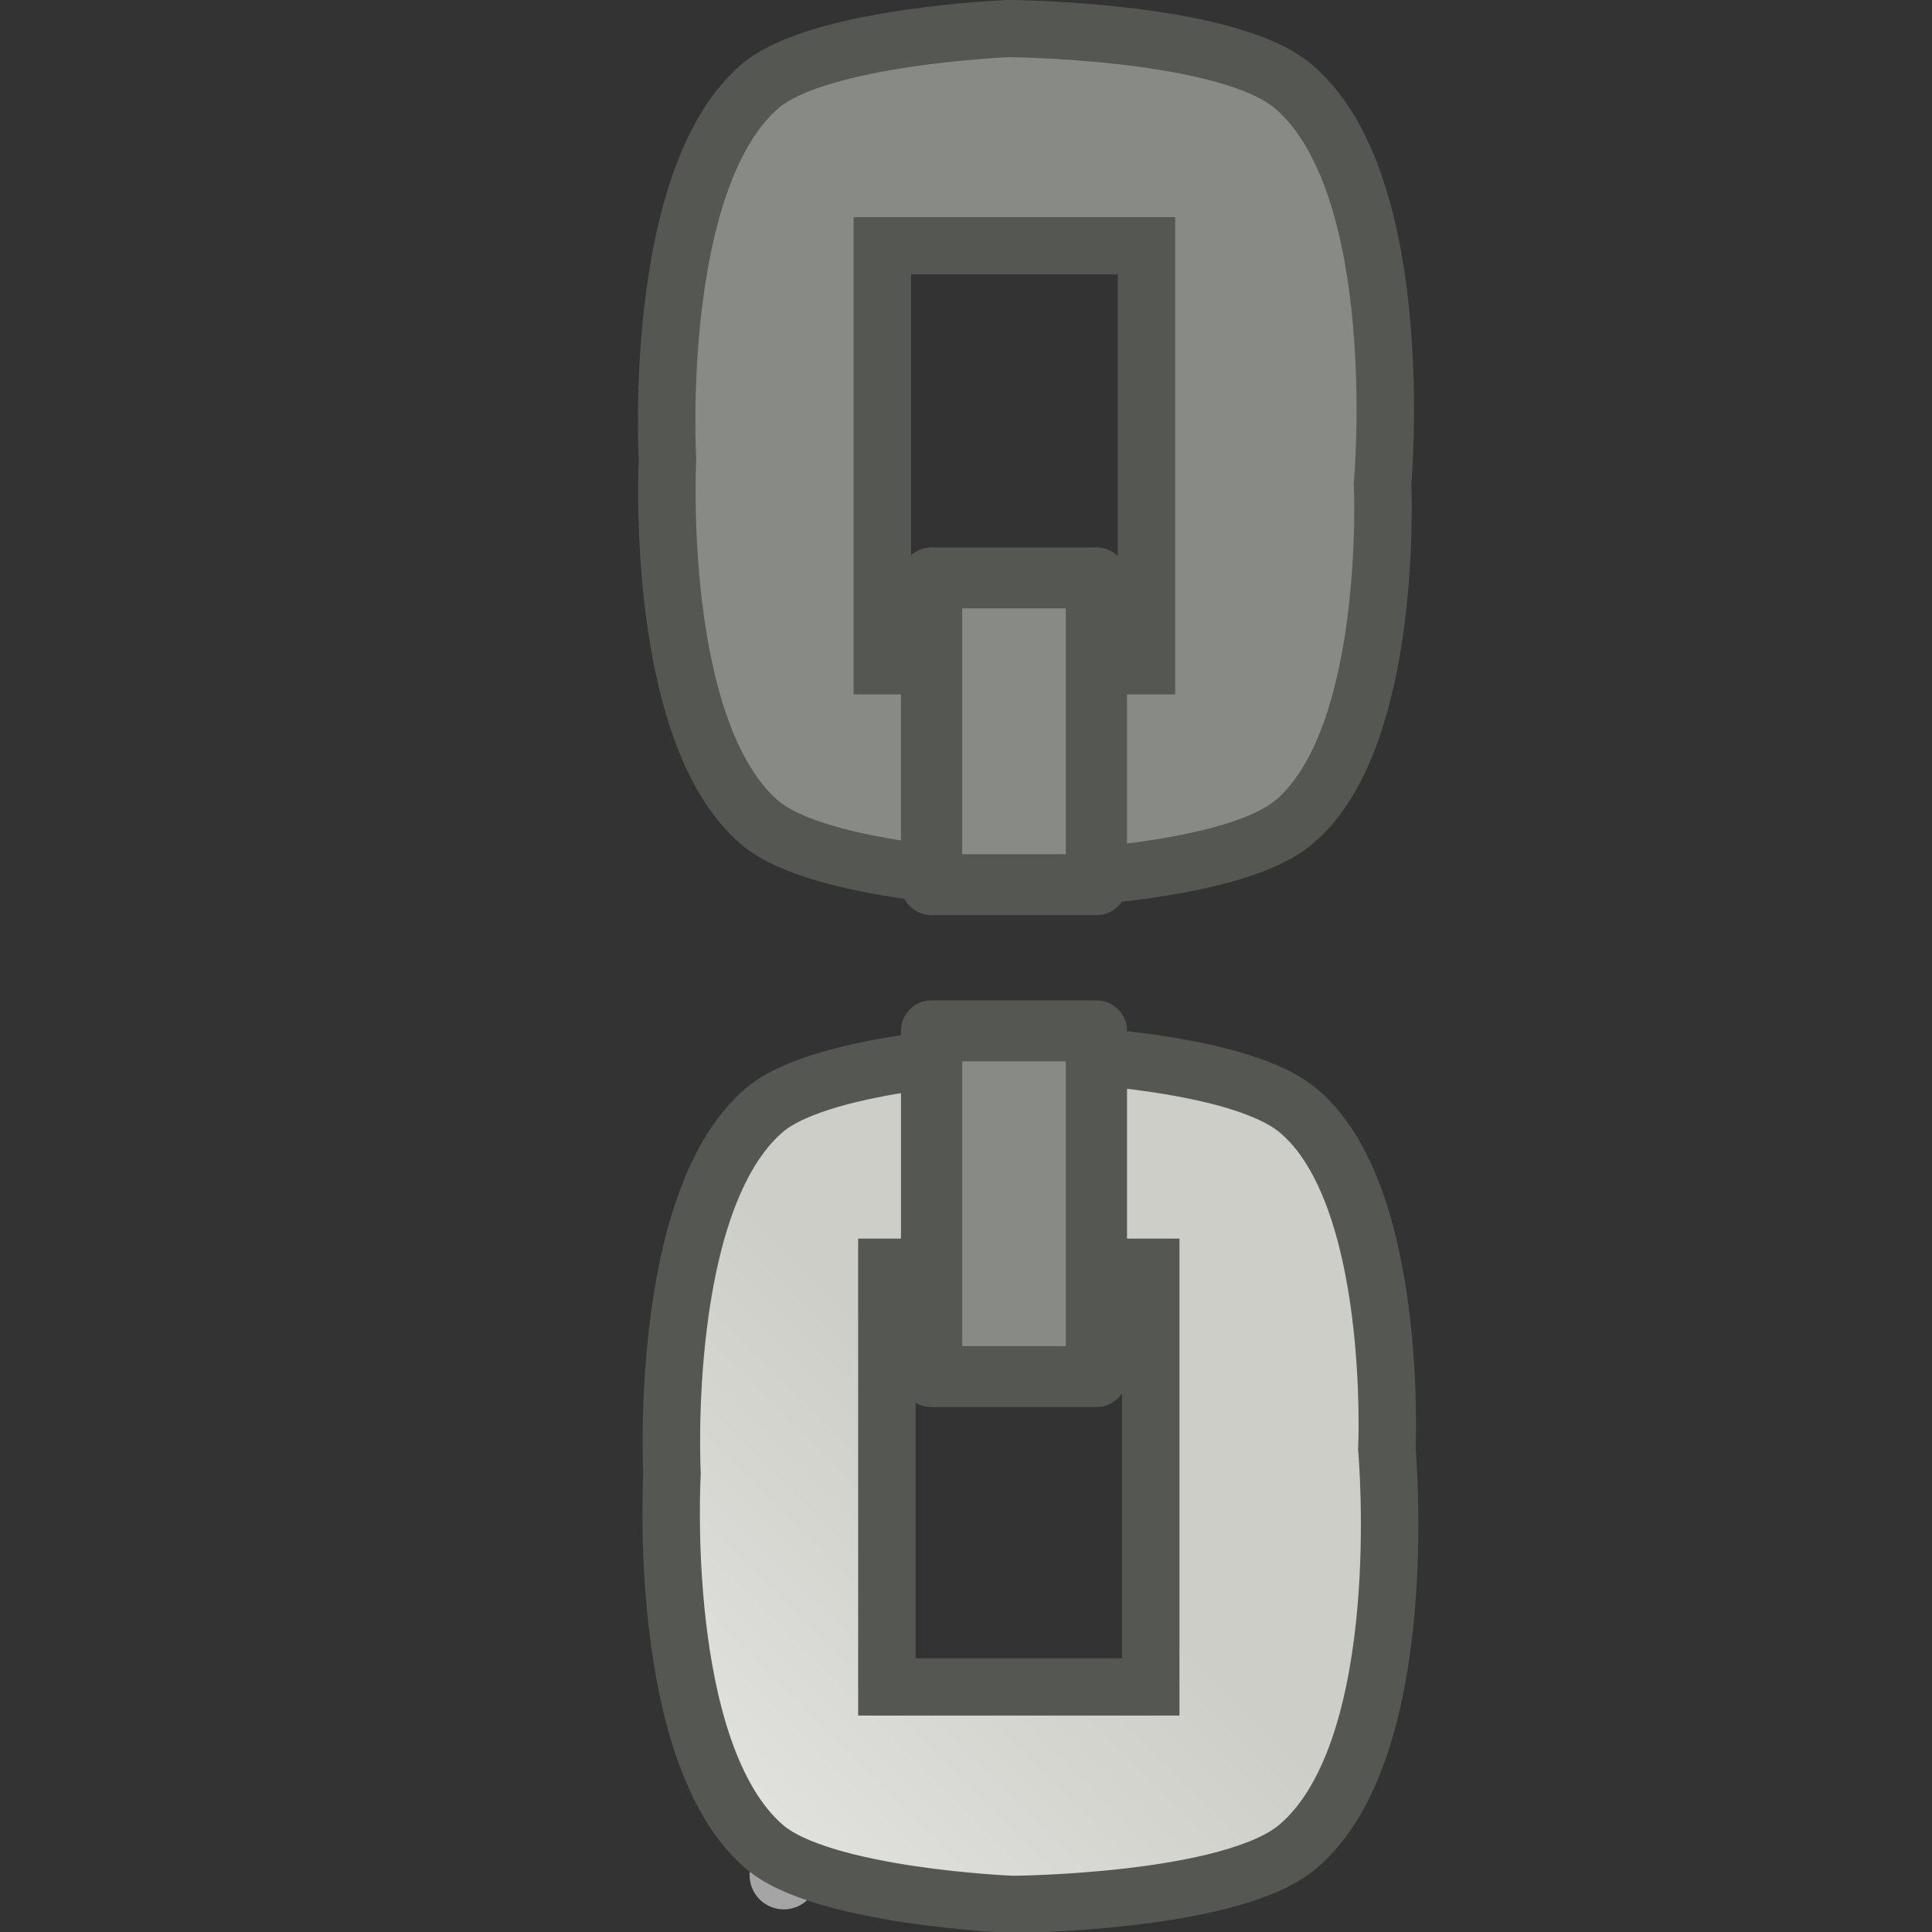<?xml version="1.0" encoding="UTF-8" standalone="no"?>
<svg
   xmlns:osb="http://www.openswatchbook.org/uri/2009/osb"
   xmlns:dc="http://purl.org/dc/elements/1.1/"
   xmlns:cc="http://creativecommons.org/ns#"
   xmlns:rdf="http://www.w3.org/1999/02/22-rdf-syntax-ns#"
   xmlns:svg="http://www.w3.org/2000/svg"
   xmlns="http://www.w3.org/2000/svg"
   xmlns:xlink="http://www.w3.org/1999/xlink"
   xmlns:sodipodi="http://sodipodi.sourceforge.net/DTD/sodipodi-0.dtd"
   xmlns:inkscape="http://www.inkscape.org/namespaces/inkscape"
   version="1.1"
   width="16"
   height="16"
   id="svg2"
   viewBox="0 0 16 16"
   inkscape:version="0.91 r13725"
   sodipodi:docname="gimp-vchain-broken.svg">
  <rect x="0" y="0" width="16" height="16" fill="#333333" stroke="none"/>
  <sodipodi:namedview
     pagecolor="#ffffff"
     bordercolor="#666666"
     borderopacity="1"
     objecttolerance="10"
     gridtolerance="10"
     guidetolerance="10"
     inkscape:pageopacity="0"
     inkscape:pageshadow="2"
     inkscape:window-width="640"
     inkscape:window-height="480"
     id="namedview1701"
     showgrid="false"
     inkscape:zoom="14.686106"
     inkscape:cx="-334.1837"
     inkscape:cy="-87.556971"
     inkscape:window-x="0"
     inkscape:window-y="27"
     inkscape:window-maximized="0"
     inkscape:current-layer="svg2" />
  <defs
     id="defs7386">
    <linearGradient
       id="linearGradient8340">
      <stop
         stop-opacity="0.796"
         stop-color="#ffffff"
         id="stop8342" />
      <stop
         stop-opacity="0.216"
         stop-color="#ffffff"
         offset="1"
         id="stop8344" />
    </linearGradient>
    <linearGradient
       gradientTransform="matrix(0,-735328.32,170712.69,0,2464326300,577972450)"
       osb:paint="solid"
       id="linearGradient19282">
      <stop
         stop-color="#b4b4b4"
         id="stop19284" />
    </linearGradient>
    <linearGradient
       osb:paint="gradient"
       x1="231.55"
       x2="320.7"
       gradientUnits="userSpaceOnUse"
       id="linearGradient6057"
       gradientTransform="matrix(0.015,0,0,0.015,2.969,1037.326)">
      <stop
         stop-color="#a11f7c"
         id="stop6053" />
      <stop
         stop-opacity="0.984"
         stop-color="#541f31"
         offset="1"
         id="stop6055" />
    </linearGradient>
    <linearGradient
       id="linearGradient3473">
      <stop
         style="stop-color:#888a85;stop-opacity:1"
         offset="0"
         id="stop3475" />
      <stop
         style="stop-color:#eeeeec;stop-opacity:1;"
         offset="0.5"
         id="stop3481" />
      <stop
         style="stop-color:#cecec8;stop-opacity:1;"
         offset="1"
         id="stop3477" />
    </linearGradient>
    <linearGradient
       gradientTransform="matrix(0.708,0,0,-0.559,353.694,364.851)"
       gradientUnits="userSpaceOnUse"
       y2="12.573"
       x2="-0.81"
       y1="0.597"
       x1="-16.019"
       id="linearGradient4355-2-2"
       xlink:href="#linearGradient3473" />
    <linearGradient
       gradientTransform="matrix(0.708,0,0,0.559,353.658,348.583)"
       gradientUnits="userSpaceOnUse"
       y2="12.573"
       x2="-0.81"
       y1="0.469"
       x1="-16.019"
       id="linearGradient4355-2-8-99"
       xlink:href="#linearGradient3473" />
    <linearGradient
       y2="26.433"
       x2="46.821"
       y1="26.433"
       x1="37.551"
       gradientTransform="matrix(0,0.294,-0.485,0,360.061,349.743)"
       gradientUnits="userSpaceOnUse"
       id="linearGradient8779"
       xlink:href="#linearGradient8340" />
    <linearGradient
       y2="8.23"
       x2="9.334"
       y1="8.23"
       x1="7.461"
       gradientTransform="matrix(0.995,0,0,1.032,342.225,348.309)"
       gradientUnits="userSpaceOnUse"
       id="linearGradient8782"
       xlink:href="#linearGradient3473" />
    <linearGradient
       osb:paint="solid"
       id="linearGradient5487">
      <stop
         id="stop5485"
         offset="0"
         style="stop-color:#888a85;stop-opacity:1;" />
    </linearGradient>
  </defs>
  <g
     style="display:inline"
     transform="translate(34.841,-191.09)"
     id="stock">
    <g
       id="gimp-vchain-broken"
       transform="matrix(1,0,0,0.996,-34.841,191.092)">
      <rect
         style="opacity:0;fill:#000000;fill-opacity:1;stroke:none;stroke-width:0.414;stroke-miterlimit:4;stroke-dasharray:none;stroke-opacity:1"
         id="rect4273-74"
         width="16"
         height="16"
         x="0"
         y="0" />
      <path
         style="opacity:0.7;fill:none;fill-opacity:1;stroke:url(#linearGradient8779);stroke-width:0.566;stroke-linecap:round;stroke-linejoin:miter;stroke-miterlimit:4;stroke-dasharray:none;stroke-dashoffset:1.4;stroke-opacity:1"
         id="path163-3"
         d="m 6.491,15.591 0,-4.284 c -0.157,-0.118 -0.242,-0.258 -0.242,-0.404"
         inkscape:connector-curvature="0" />
      <g
         id="g4173-2-2"
         transform="matrix(1.075,0,0,-0.999,0.095,21.371)" />
      <g
         id="g4326-1-06"
         transform="matrix(0.708,0,0,-0.559,11.51,16.167)">
        <path
           id="rect4317-8-7"
           transform="matrix(1.412,0,0,-1.788,-16.25,28.902)"
           d="m 8.434,8.742 c 0,0 -1.614,0.057 -2.109,0.482 C 5.445,9.981 5.562,12.246 5.562,12.246 c 0,0 -0.135,2.322 0.762,3.102 0.481,0.419 2.059,0.482 2.059,0.482 0,0 1.813,-0.011 2.365,-0.482 0.961,-0.821 0.736,-3.303 0.736,-3.303 0,0 0.1,-2.123 -0.736,-2.82 C 10.2,8.767 8.434,8.742 8.434,8.742 Z m -1.092,1.787 2.186,0 0,3.492 -2.186,0 z"
           style="opacity:1;fill:url(#linearGradient4355-2-2);fill-opacity:1;stroke:#555753;stroke-width:0.476;stroke-miterlimit:4;stroke-dasharray:none;stroke-opacity:1"
           inkscape:connector-curvature="0" />
      </g>
      <g
         id="g4326-1-5-4"
         transform="matrix(0.708,0,0,0.559,11.474,-0.101)">
        <path
           id="rect4317-8-2-5"
           transform="matrix(1.412,0,0,1.788,-16.2,0.18)"
           d="m 8.348,0.236 c 0,0 -1.577,0.064 -2.059,0.482 -0.896,0.78 -0.764,3.102 -0.764,3.102 0,0 -0.116,2.265 0.764,3.021 0.495,0.426 2.109,0.482 2.109,0.482 0,-10e-8 1.764,-0.025 2.313,-0.482 0.836,-0.697 0.738,-2.82 0.738,-2.82 0,0 0.223,-2.482 -0.738,-3.303 C 10.158,0.247 8.348,0.236 8.348,0.236 Z m -1.043,1.807 2.188,0 0,3.494 -2.188,0 z"
           style="opacity:1;fill:url(#linearGradient4355-2-8-99);fill-opacity:1;stroke:#555753;stroke-width:0.476;stroke-miterlimit:4;stroke-dasharray:none;stroke-opacity:1"
           inkscape:connector-curvature="0" />
      </g>
      <path
         style="opacity:1;fill:url(#linearGradient8782);fill-opacity:1;stroke:#555753;stroke-width:0.507;stroke-linejoin:round;stroke-miterlimit:4;stroke-dasharray:none;stroke-opacity:1"
         d="m 7.715,4.803 0,2.551 1.365,0 0,-2.551 z m 0,3.766 0,2.875 1.365,0 0,-2.875 z"
         id="rect4357-4"
         inkscape:connector-curvature="0" />
    </g>
  </g>
</svg>
